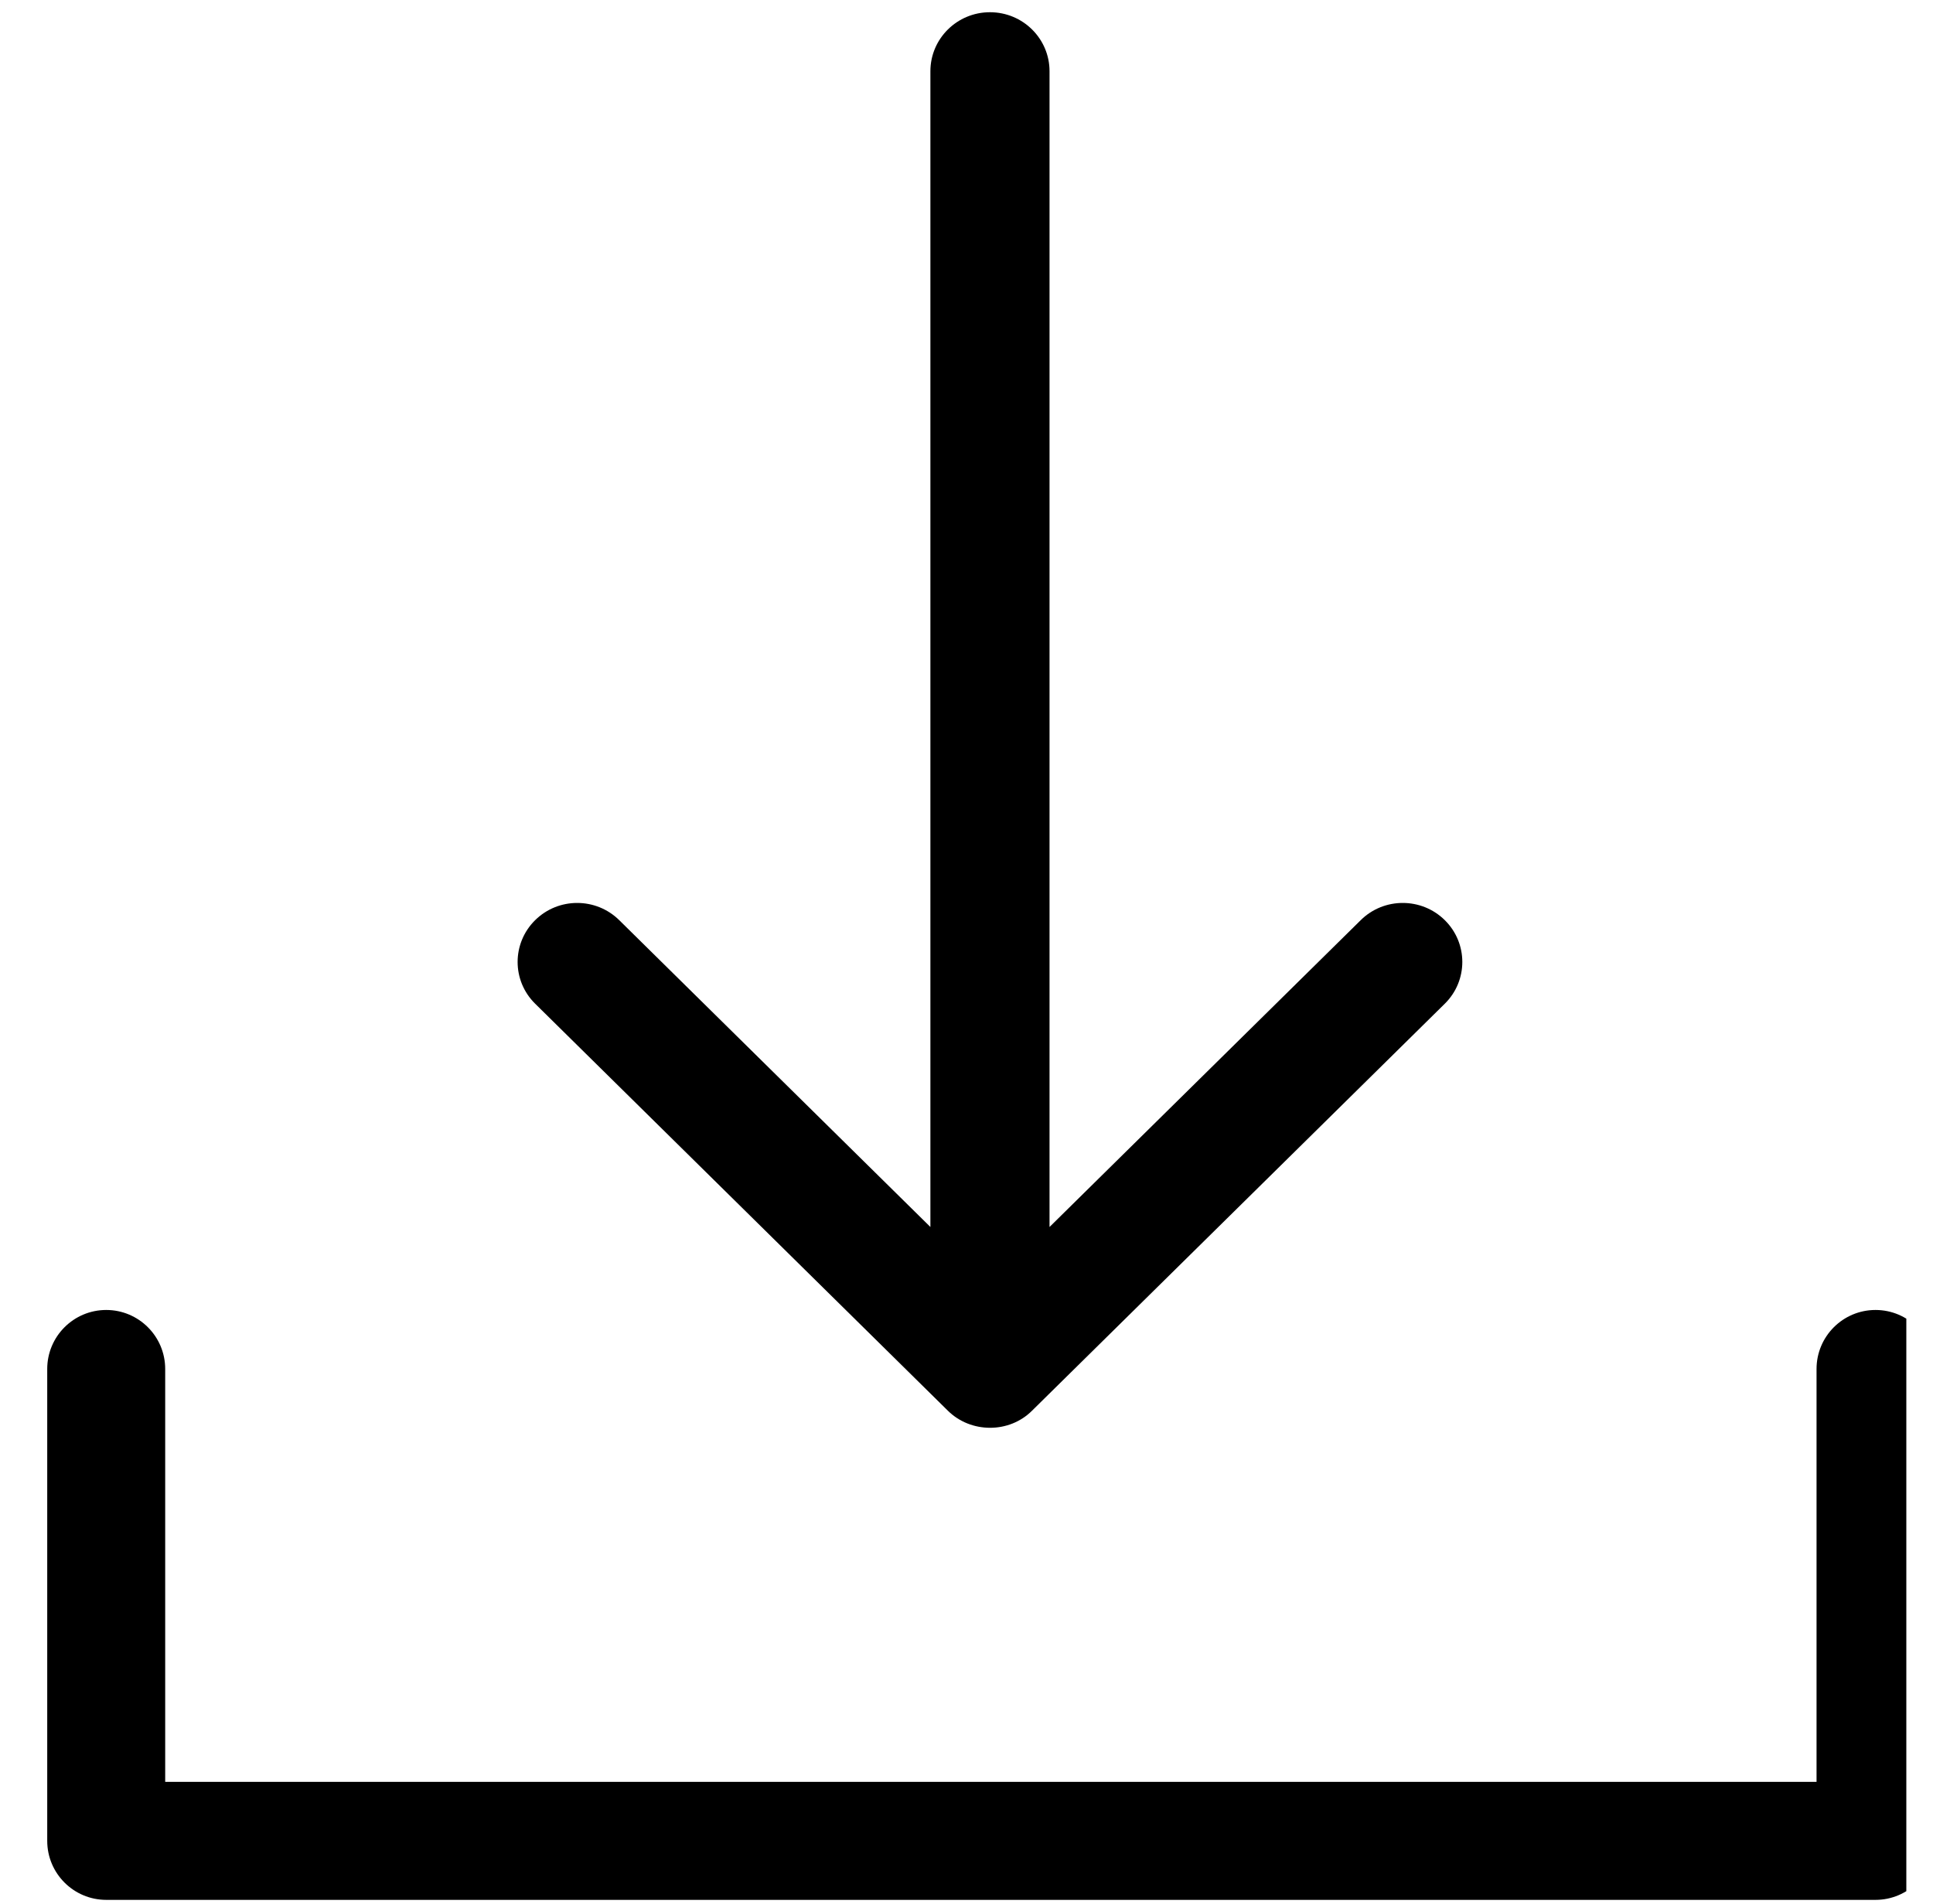 <svg width="65" height="64" viewBox="0 0 65 64" fill="none" xmlns="http://www.w3.org/2000/svg">
<g clip-path="url(#clip0)">
<path d="M63.067 44.041C61.972 44.041 61.084 44.929 61.084 46.024V59.906H5.555V46.024C5.555 44.929 4.666 44.041 3.572 44.041C2.477 44.041 1.588 44.929 1.588 46.024V61.889C1.588 62.984 2.477 63.873 3.572 63.873H63.067C64.162 63.873 65.05 62.984 65.05 61.889V46.024C65.05 44.929 64.162 44.041 63.067 44.041Z" fill="black"/>
<path d="M31.872 47.426C32.643 48.19 33.934 48.198 34.705 47.426L48.586 33.742C49.369 32.967 49.367 31.711 48.586 30.938C47.804 30.163 46.535 30.163 45.754 30.938L35.292 41.251V2.394C35.292 1.299 34.396 0.411 33.289 0.411C32.183 0.411 31.286 1.3 31.286 2.394V41.251L20.825 30.938C20.042 30.163 18.774 30.163 17.993 30.938C17.21 31.713 17.21 32.969 17.993 33.742L31.872 47.426Z" fill="black"/>
</g>
<defs>
<clipPath id="clip0">
<rect width="63.462" height="63.462" fill="white" transform="translate(0.641 0.411)"/>
</clipPath>
</defs>
</svg>
